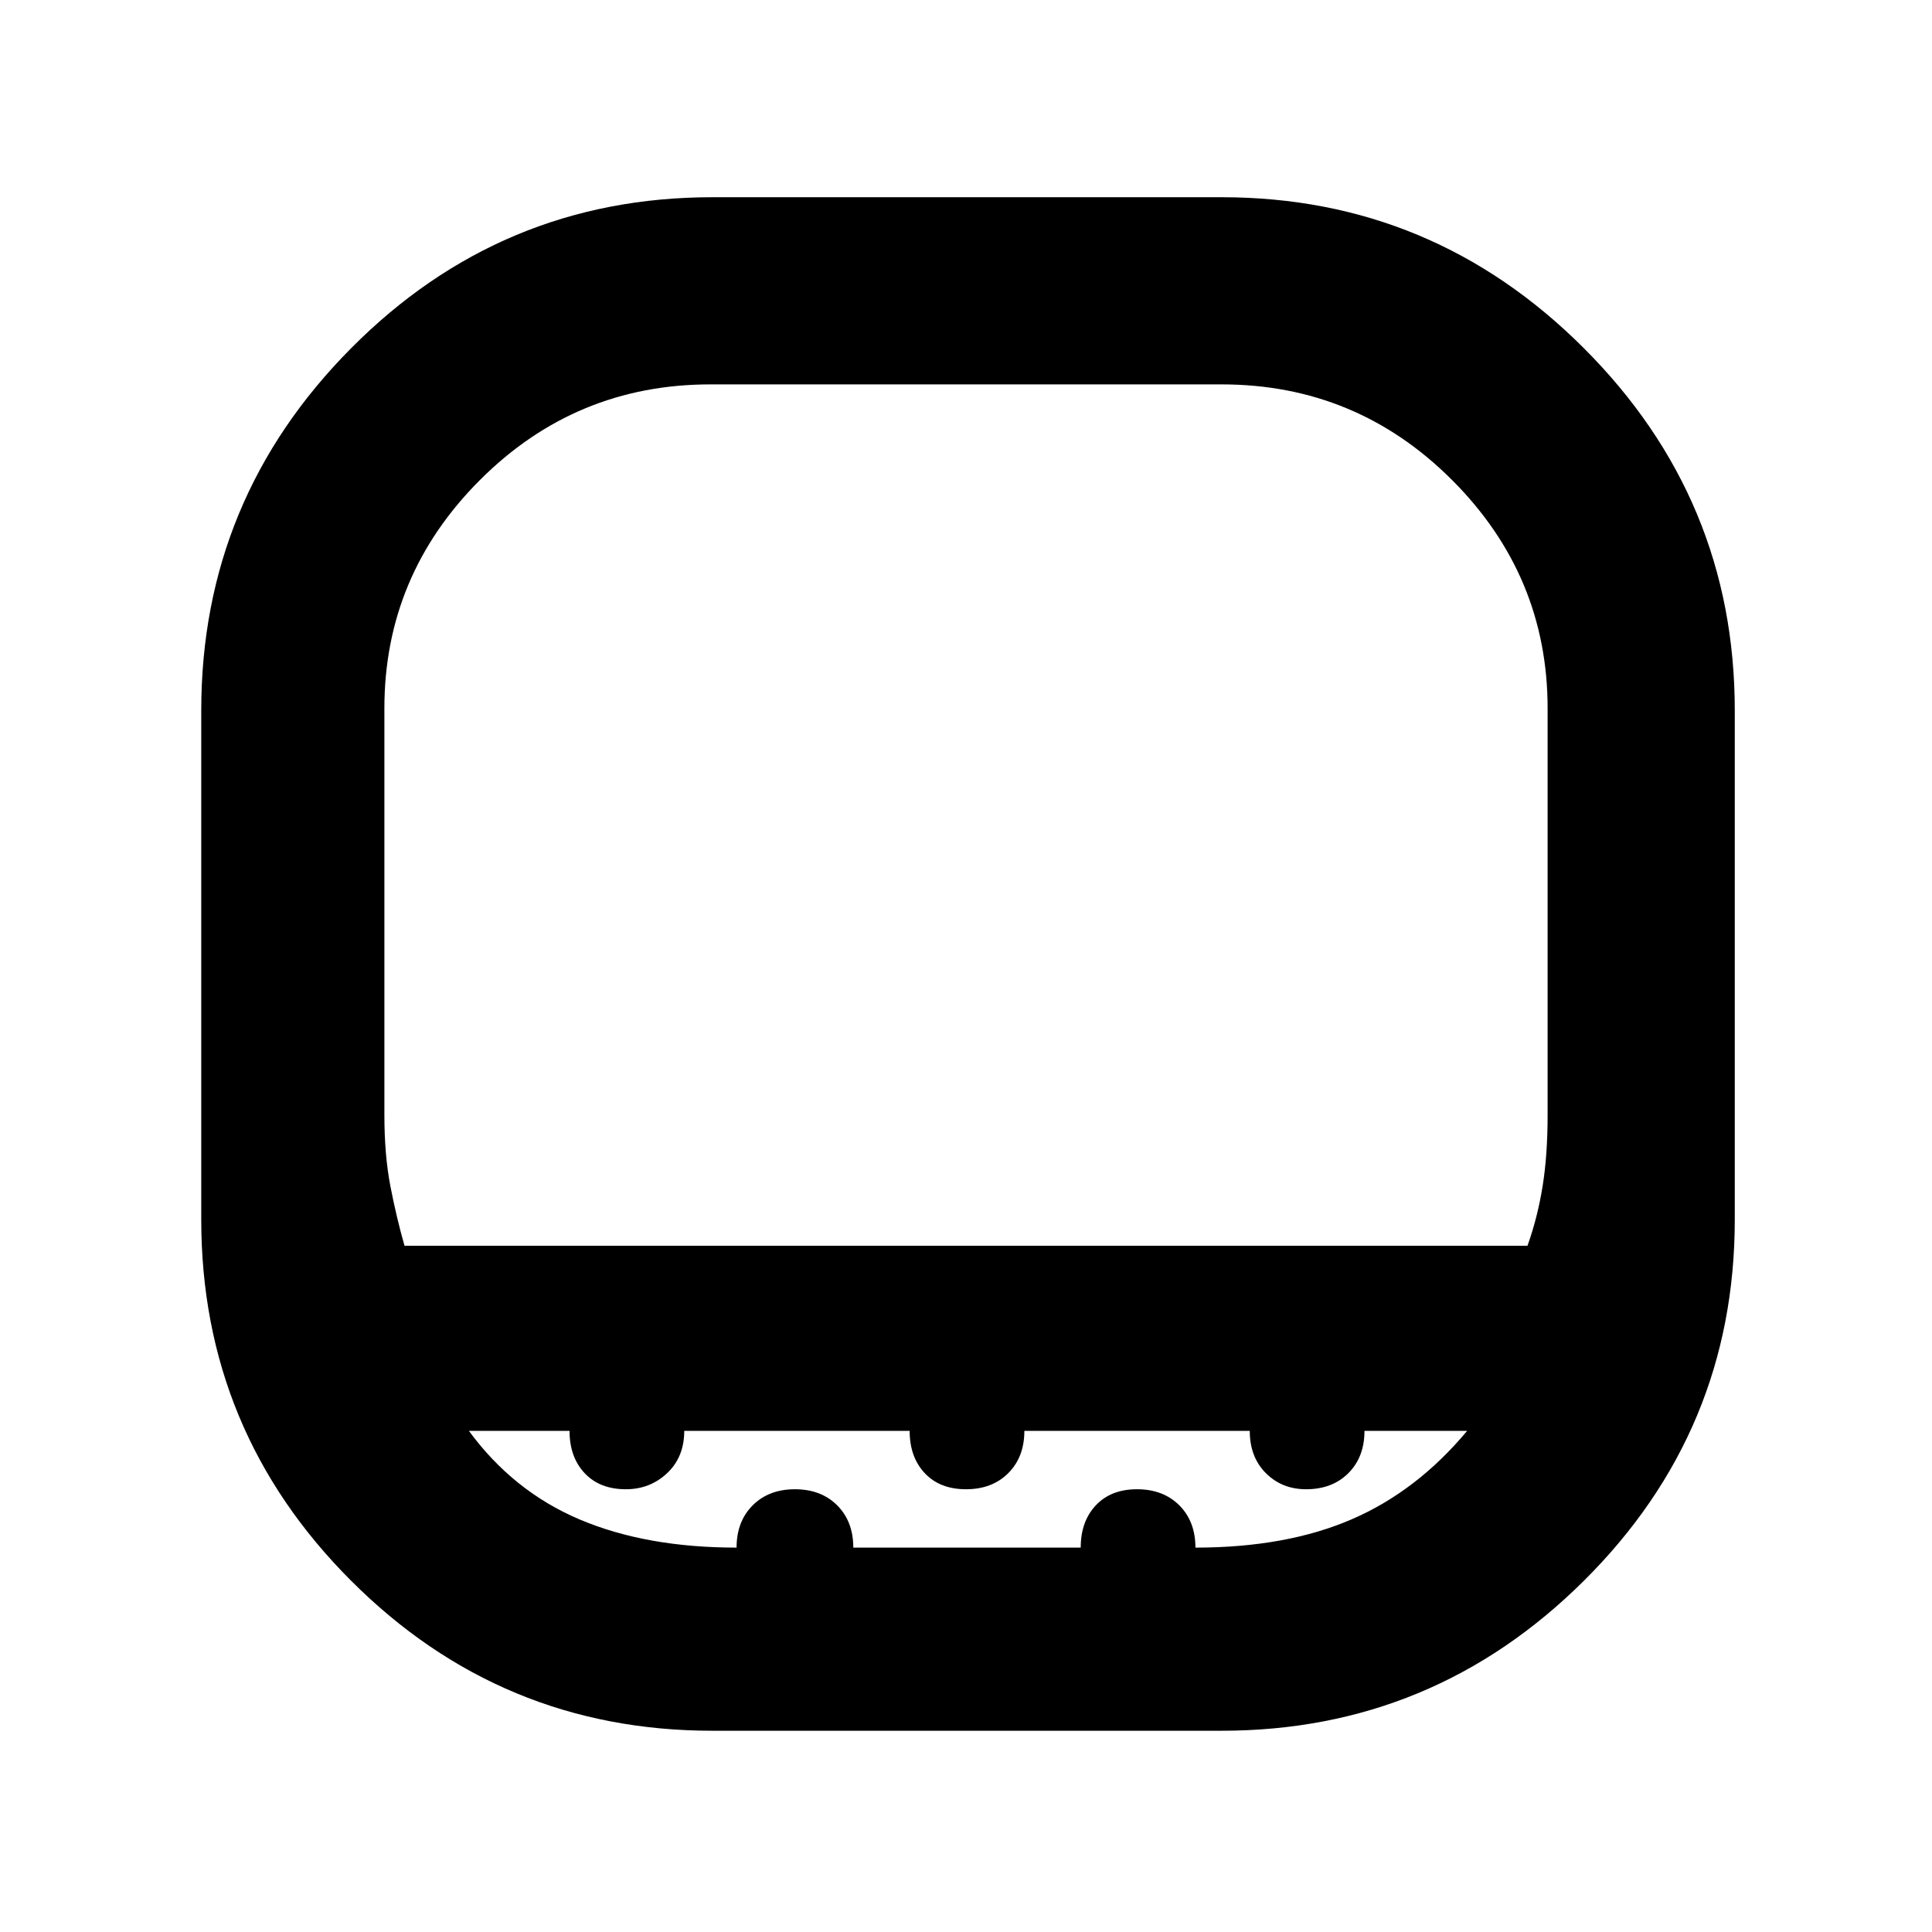 <svg xmlns="http://www.w3.org/2000/svg" height="48" width="48"><path d="M10.05 30.95h27.9q.25-.7.375-1.475.125-.775.125-1.775V17.6q0-3.3-2.375-5.675T30.35 9.55h-12.7q-3.35 0-5.725 2.375Q9.55 14.3 9.55 17.6v10.1q0 1 .15 1.775.15.775.35 1.475ZM17.7 43q-5.25 0-8.975-3.725Q5 35.55 5 30.3V17.65q0-5.25 3.725-9T17.7 4.9h12.65q5.25 0 9 3.75t3.75 9V30.3q0 5.25-3.75 8.975Q35.6 43 30.35 43ZM24 30.95Zm-5.7 7.5q0-.65.4-1.05t1.05-.4q.65 0 1.05.4t.4 1.05h5.65q0-.65.375-1.05t1.025-.4q.65 0 1.05.4t.4 1.05q2.25 0 3.875-.7t2.875-2.2H33.9q0 .65-.4 1.05t-1.05.4q-.6 0-1-.4t-.4-1.05h-5.6q0 .65-.4 1.05T24 37q-.65 0-1.025-.4-.375-.4-.375-1.05H17q0 .65-.425 1.05t-1.025.4q-.65 0-1.025-.4-.375-.4-.375-1.05h-2.5q1.1 1.5 2.75 2.2 1.65.7 3.9.7Z"/></svg>